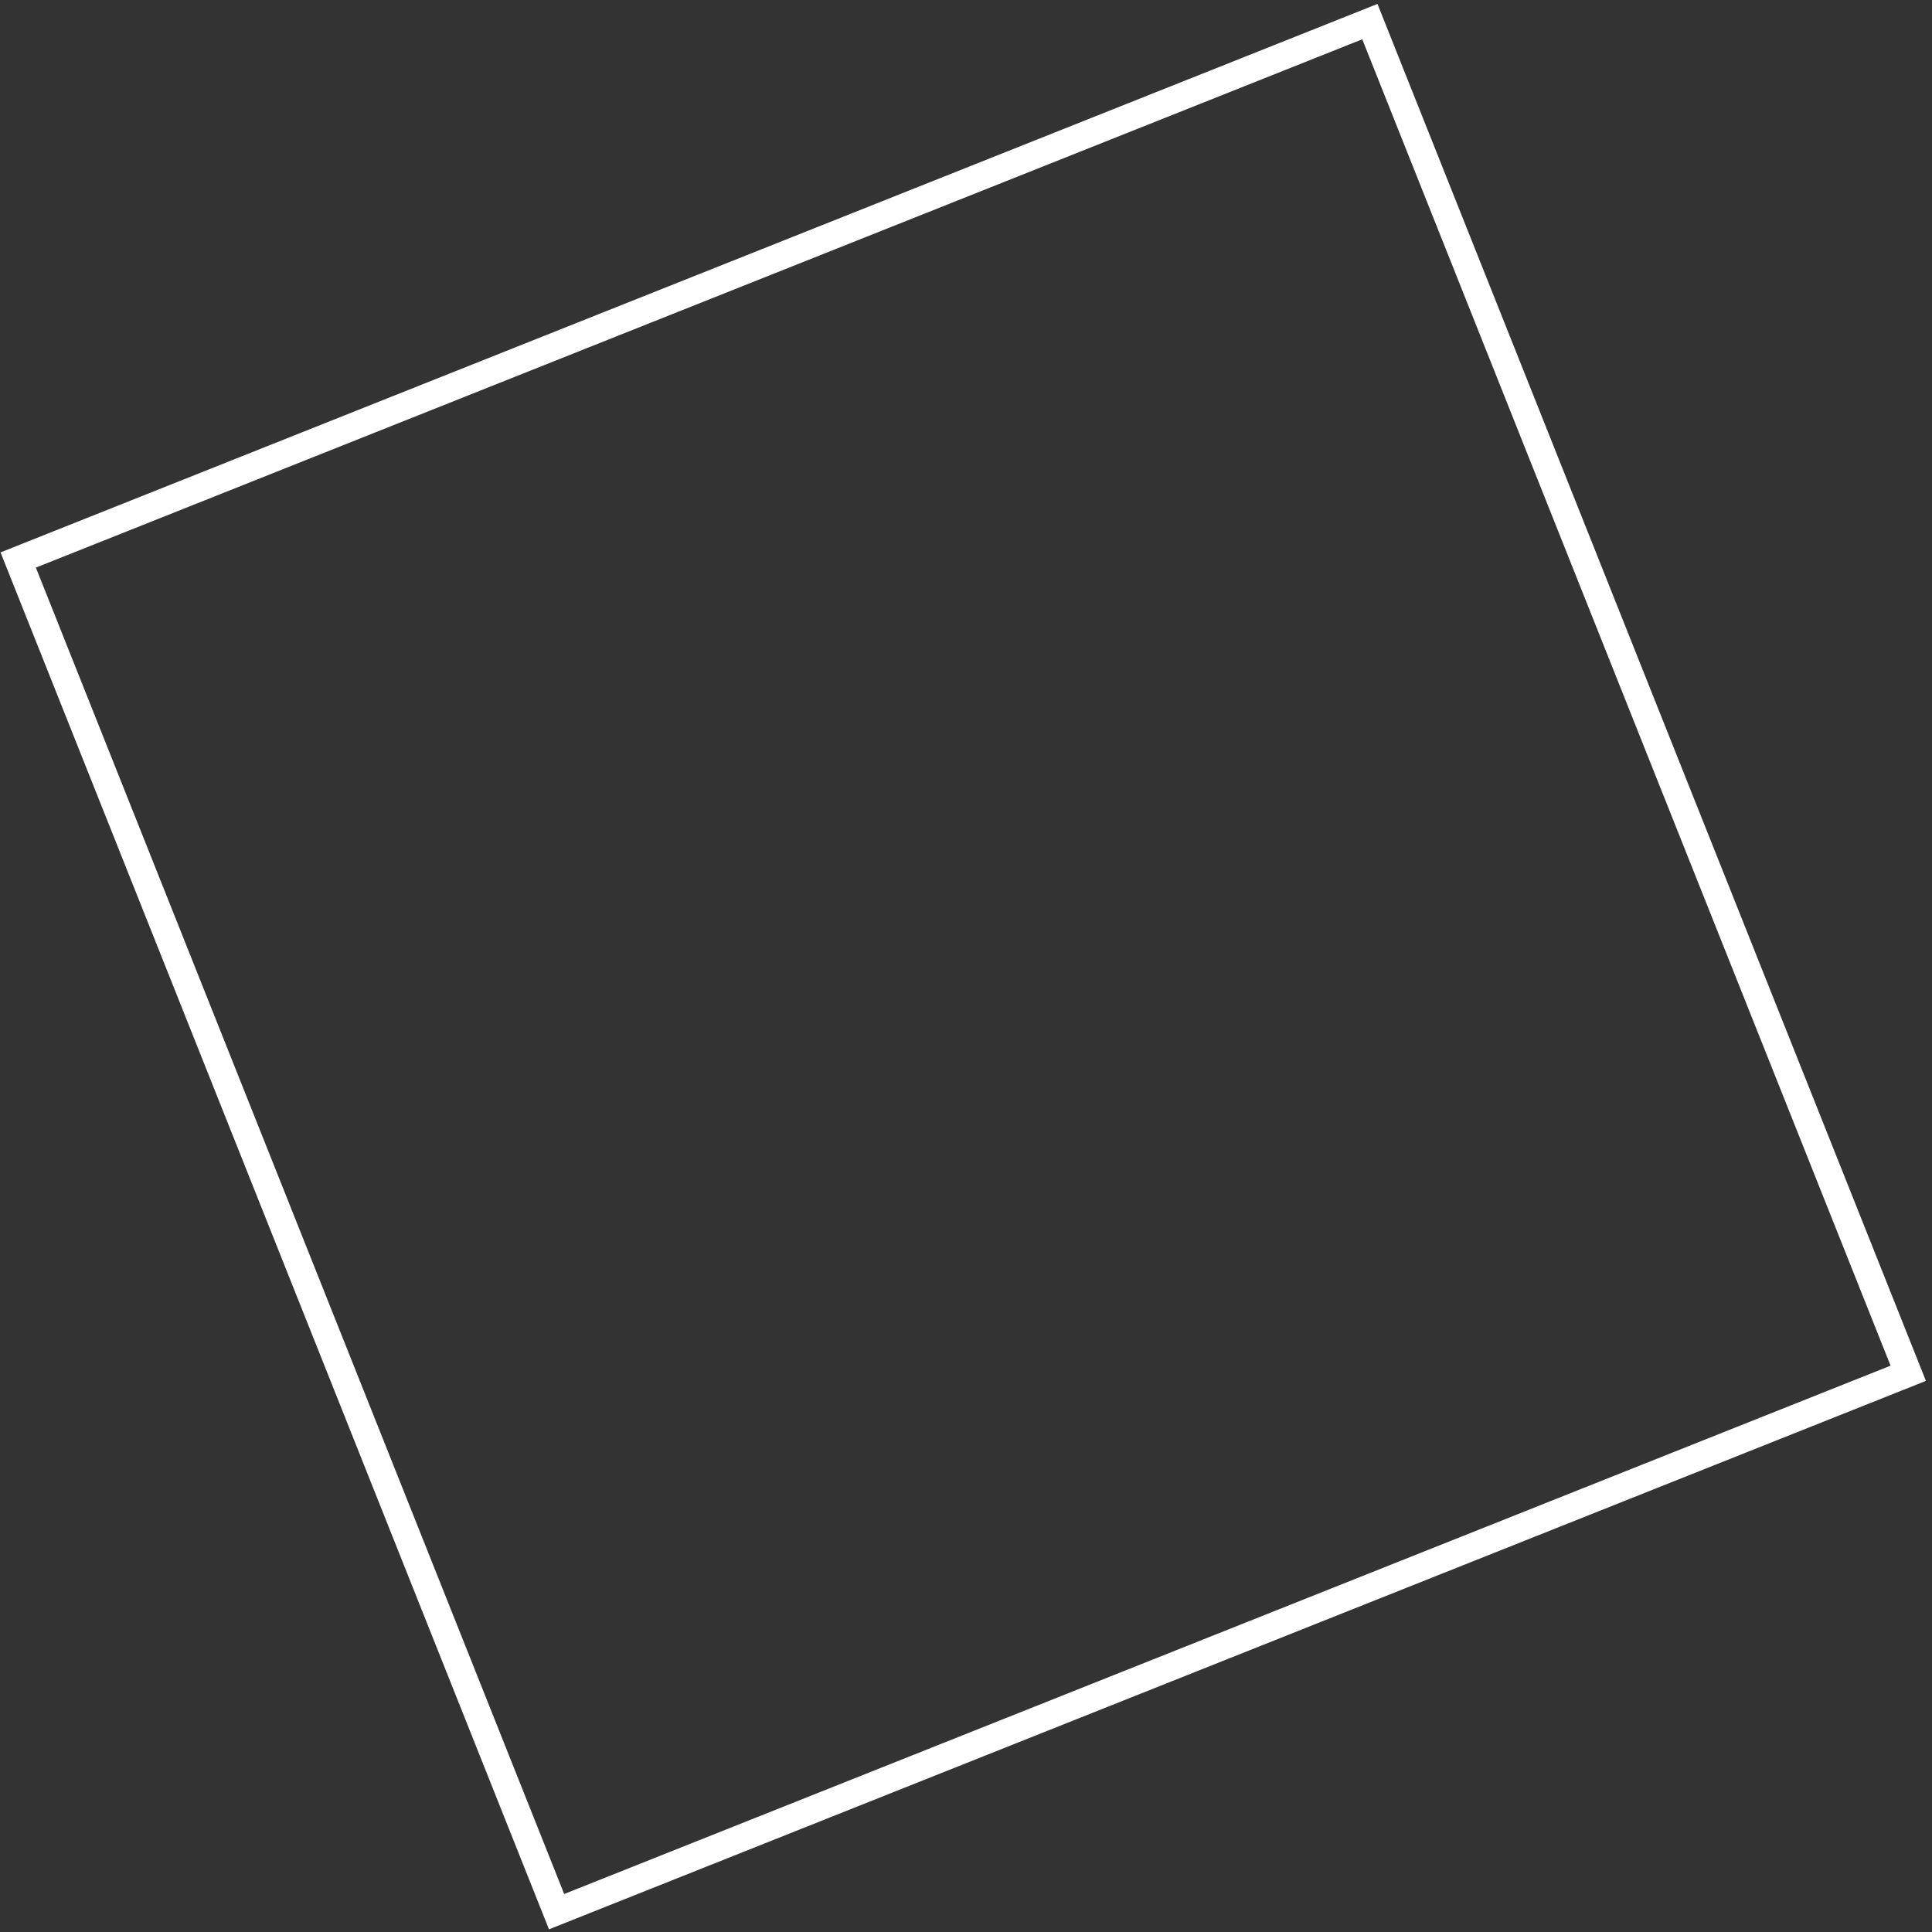 <svg width="213" height="213" viewBox="0 0 213 213" fill="none" xmlns="http://www.w3.org/2000/svg">
<rect x="0" y="0" width="213" height="213" fill="#333333" stroke="none"/>
<path d="M2.007 61.739L151.026 2.383L210.381 151.402L61.362 210.758L2.007 61.739Z" stroke="white" stroke-width="3"/>
</svg>
